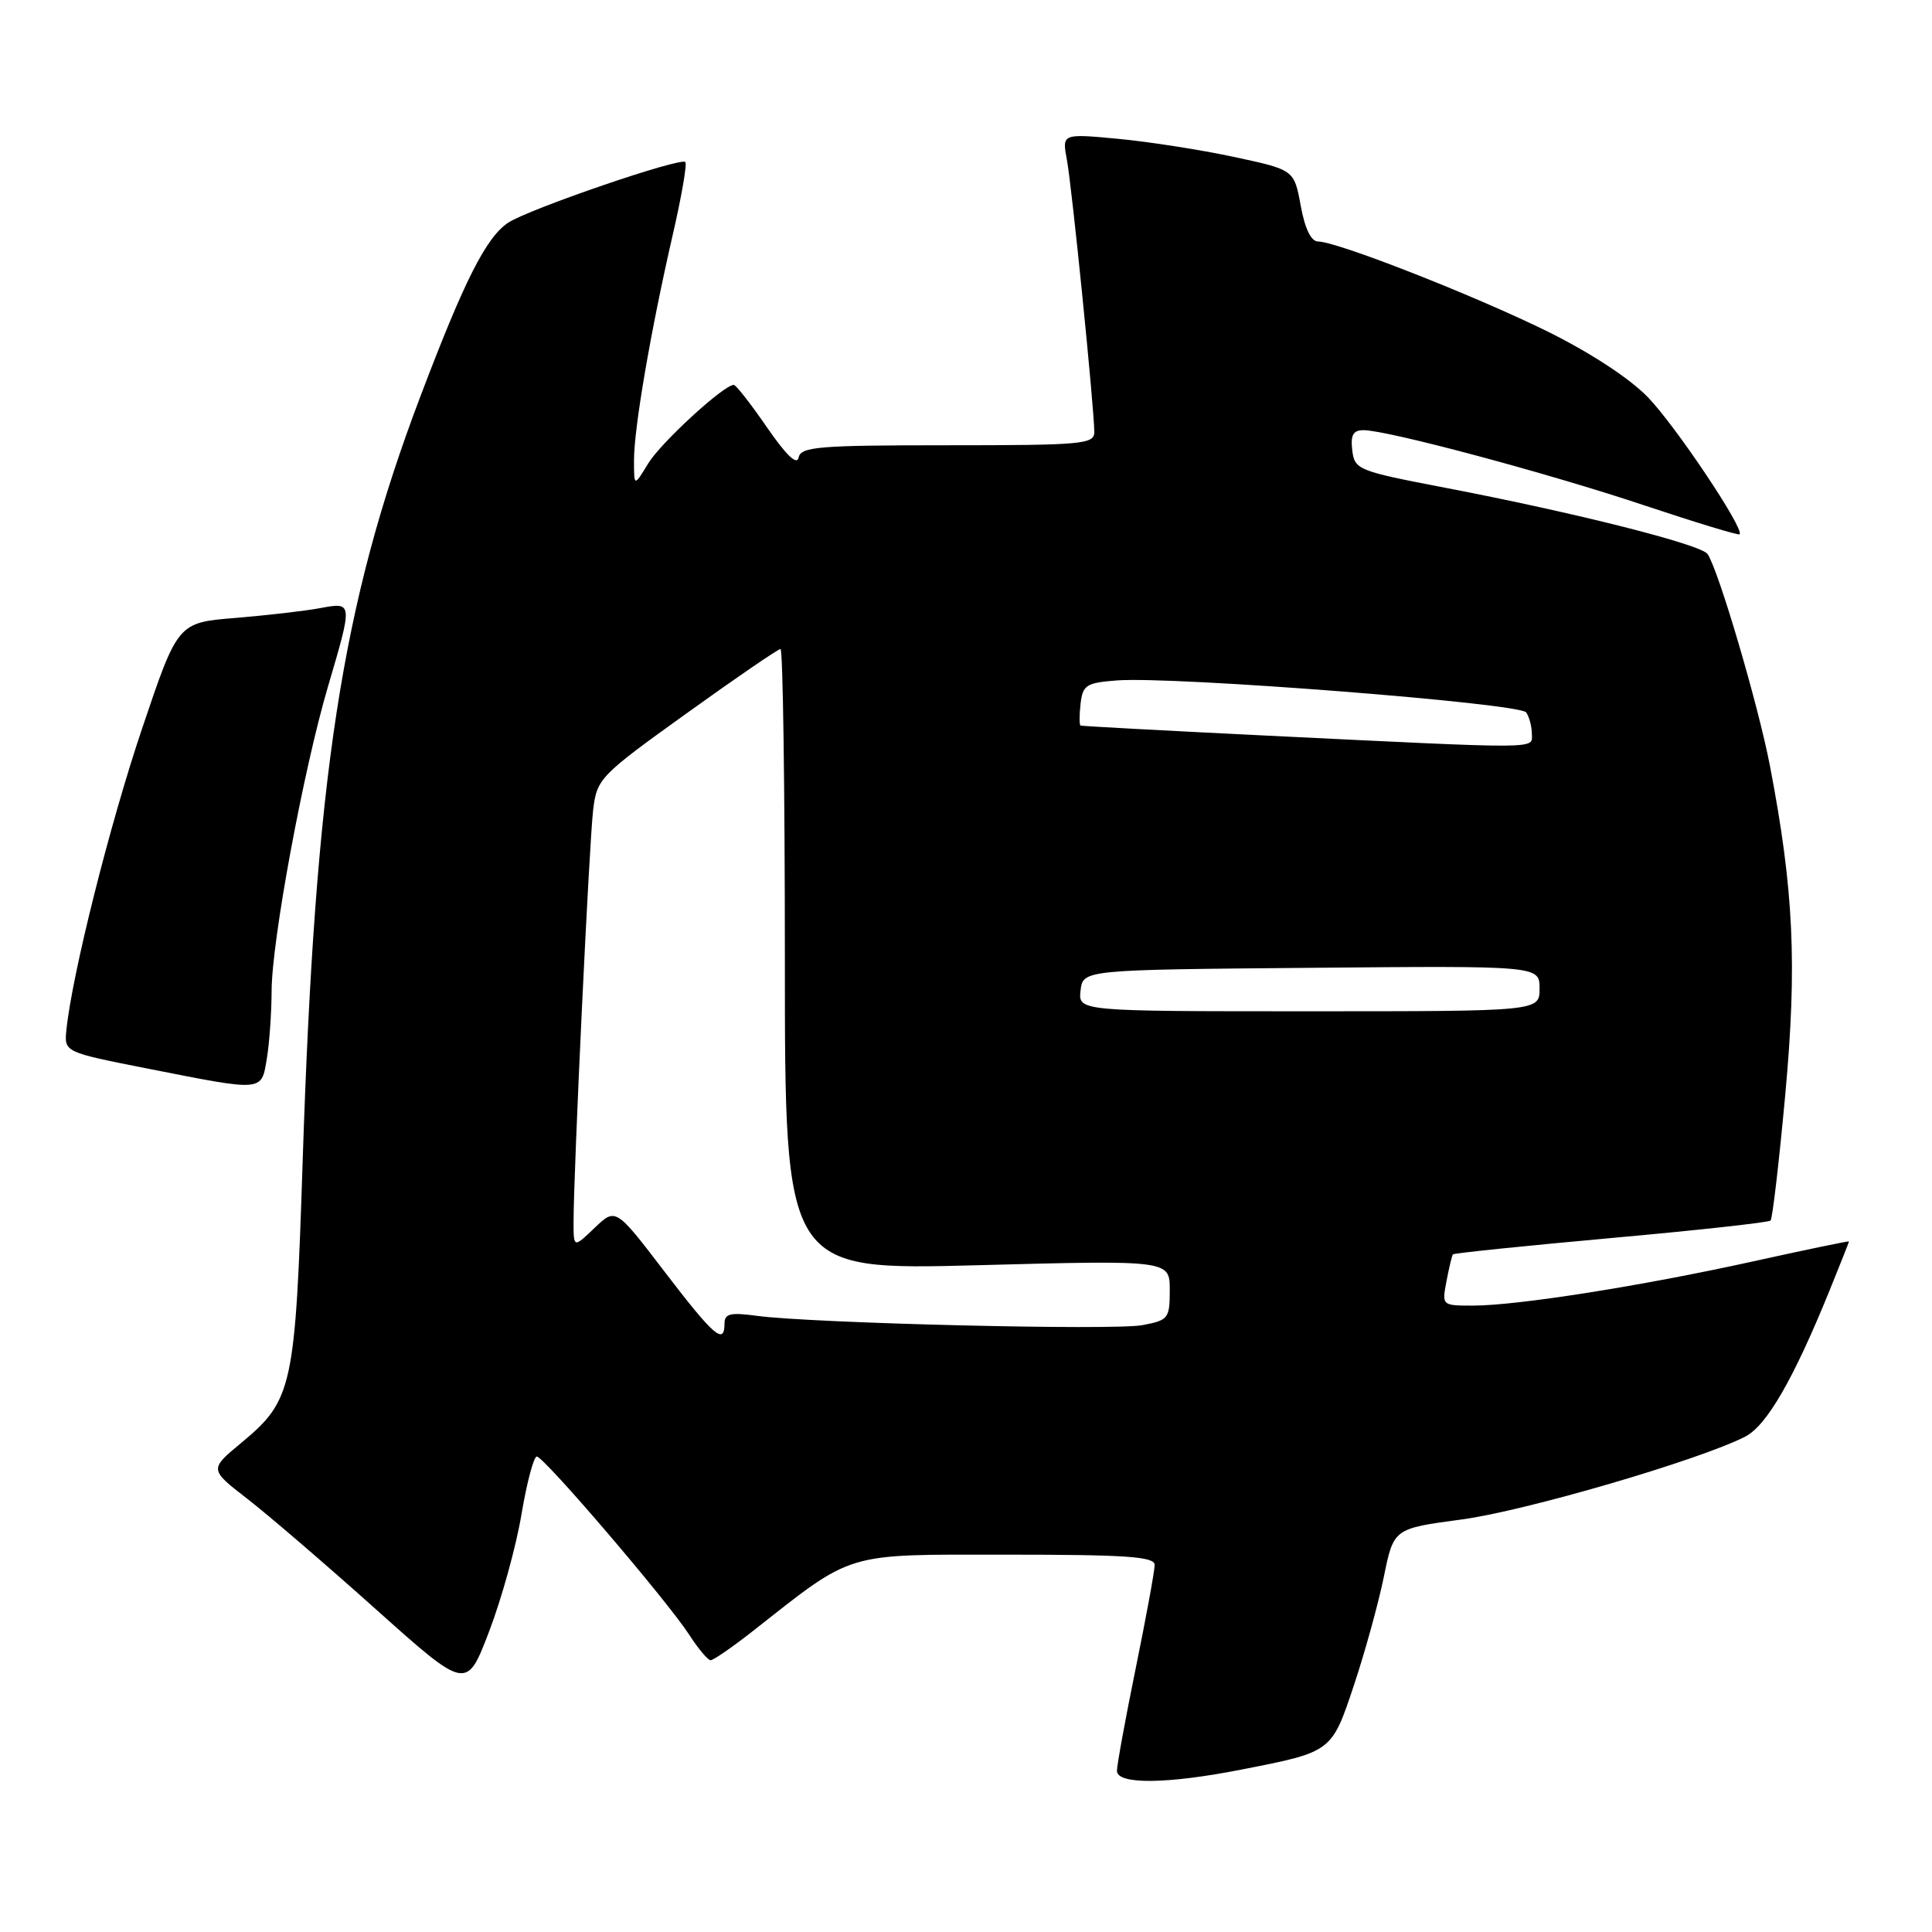 <?xml version="1.0" encoding="UTF-8" standalone="no"?>
<!DOCTYPE svg PUBLIC "-//W3C//DTD SVG 1.1//EN" "http://www.w3.org/Graphics/SVG/1.1/DTD/svg11.dtd" >
<svg xmlns="http://www.w3.org/2000/svg" xmlns:xlink="http://www.w3.org/1999/xlink" version="1.1" viewBox="0 0 256 256">
 <g >
 <path fill="currentColor"
d=" M 164.64 234.45 C 176.51 232.12 176.45 232.17 179.43 223.22 C 180.88 218.86 182.65 212.43 183.37 208.92 C 184.67 202.54 184.67 202.54 193.67 201.34 C 202.12 200.21 225.14 193.48 231.25 190.36 C 234.10 188.90 237.64 182.76 242.40 171.06 C 243.83 167.54 245.00 164.58 245.00 164.50 C 245.00 164.41 239.26 165.60 232.25 167.15 C 217.47 170.41 201.03 173.00 195.15 173.00 C 191.06 173.00 191.05 172.99 191.67 169.75 C 192.01 167.96 192.39 166.37 192.52 166.21 C 192.65 166.05 202.07 165.08 213.45 164.05 C 224.83 163.03 234.35 161.98 234.61 161.73 C 234.86 161.47 235.74 153.95 236.56 145.01 C 238.14 127.75 237.68 117.93 234.53 101.50 C 233.00 93.49 227.69 75.46 226.26 73.41 C 225.38 72.14 208.74 67.94 191.50 64.63 C 179.92 62.41 179.49 62.24 179.18 59.66 C 178.94 57.64 179.30 57.00 180.68 57.00 C 183.88 57.01 205.10 62.69 217.87 66.96 C 224.67 69.23 230.36 70.96 230.51 70.80 C 231.16 70.07 221.96 56.34 218.32 52.60 C 215.87 50.08 210.58 46.64 204.89 43.84 C 195.10 39.04 177.13 32.00 174.65 32.00 C 173.73 32.00 172.91 30.31 172.35 27.25 C 171.48 22.50 171.48 22.50 163.49 20.79 C 159.10 19.85 152.17 18.77 148.11 18.39 C 140.72 17.70 140.72 17.70 141.37 21.18 C 142.04 24.75 144.99 54.10 145.00 57.25 C 145.00 58.86 143.41 59.00 125.57 59.00 C 108.43 59.00 106.11 59.19 105.82 60.63 C 105.61 61.70 104.19 60.34 101.63 56.63 C 99.50 53.53 97.52 51.00 97.23 51.00 C 95.90 51.00 87.58 58.64 85.89 61.41 C 84.01 64.50 84.01 64.50 84.01 61.00 C 84.00 56.74 86.24 43.74 89.12 31.21 C 90.30 26.11 91.06 21.72 90.81 21.47 C 90.15 20.82 70.16 27.67 67.35 29.50 C 64.43 31.42 61.52 37.17 55.68 52.59 C 45.24 80.13 41.77 102.75 40.10 154.00 C 39.13 183.88 38.77 185.54 32.00 191.16 C 27.73 194.70 27.73 194.70 32.77 198.60 C 35.55 200.75 43.22 207.34 49.82 213.25 C 61.83 223.99 61.83 223.99 64.82 216.15 C 66.47 211.83 68.40 204.86 69.10 200.65 C 69.81 196.44 70.72 193.00 71.13 193.00 C 72.07 193.00 88.41 212.11 91.33 216.62 C 92.52 218.47 93.80 219.98 94.16 219.99 C 94.52 219.99 97.00 218.29 99.66 216.20 C 113.29 205.49 111.61 206.00 133.43 206.00 C 149.28 206.00 153.00 206.26 153.00 207.36 C 153.00 208.11 151.88 214.25 150.50 221.00 C 149.12 227.75 148.00 233.89 148.00 234.64 C 148.00 236.49 154.67 236.42 164.64 234.45 Z  M 35.36 140.25 C 35.70 138.19 35.98 134.17 35.99 131.32 C 36.00 124.70 40.20 102.03 43.45 91.00 C 46.76 79.76 46.77 79.77 42.42 80.58 C 40.45 80.95 35.40 81.53 31.20 81.88 C 23.56 82.50 23.56 82.50 18.84 96.50 C 14.53 109.27 9.56 129.09 8.80 136.45 C 8.50 139.41 8.50 139.41 19.50 141.58 C 35.04 144.65 34.62 144.69 35.36 140.25 Z  M 88.04 168.48 C 81.58 160.03 81.58 160.03 78.79 162.70 C 76.00 165.37 76.00 165.37 76.00 161.94 C 75.99 155.45 78.08 111.50 78.60 107.27 C 79.10 103.17 79.50 102.76 90.98 94.52 C 97.50 89.83 103.10 86.00 103.42 86.00 C 103.74 86.00 104.00 104.52 104.00 127.16 C 104.00 168.32 104.00 168.32 129.50 167.65 C 155.00 166.97 155.00 166.97 155.00 170.94 C 155.00 174.71 154.82 174.94 151.37 175.59 C 147.53 176.31 107.50 175.34 100.25 174.35 C 96.77 173.88 96.00 174.06 96.00 175.39 C 96.00 178.28 94.60 177.06 88.04 168.48 Z  M 143.18 131.25 C 143.50 128.50 143.50 128.50 173.75 128.24 C 204.00 127.97 204.00 127.97 204.00 130.99 C 204.00 134.00 204.00 134.00 173.43 134.00 C 142.87 134.00 142.87 134.00 143.18 131.25 Z  M 168.00 97.48 C 154.53 96.82 143.36 96.22 143.18 96.14 C 143.01 96.06 143.01 94.76 143.18 93.25 C 143.47 90.77 143.93 90.47 148.00 90.16 C 155.48 89.59 201.42 93.18 202.23 94.40 C 202.64 95.00 202.98 96.29 202.98 97.25 C 203.00 99.28 204.75 99.27 168.00 97.48 Z "/>
</g>
</svg>